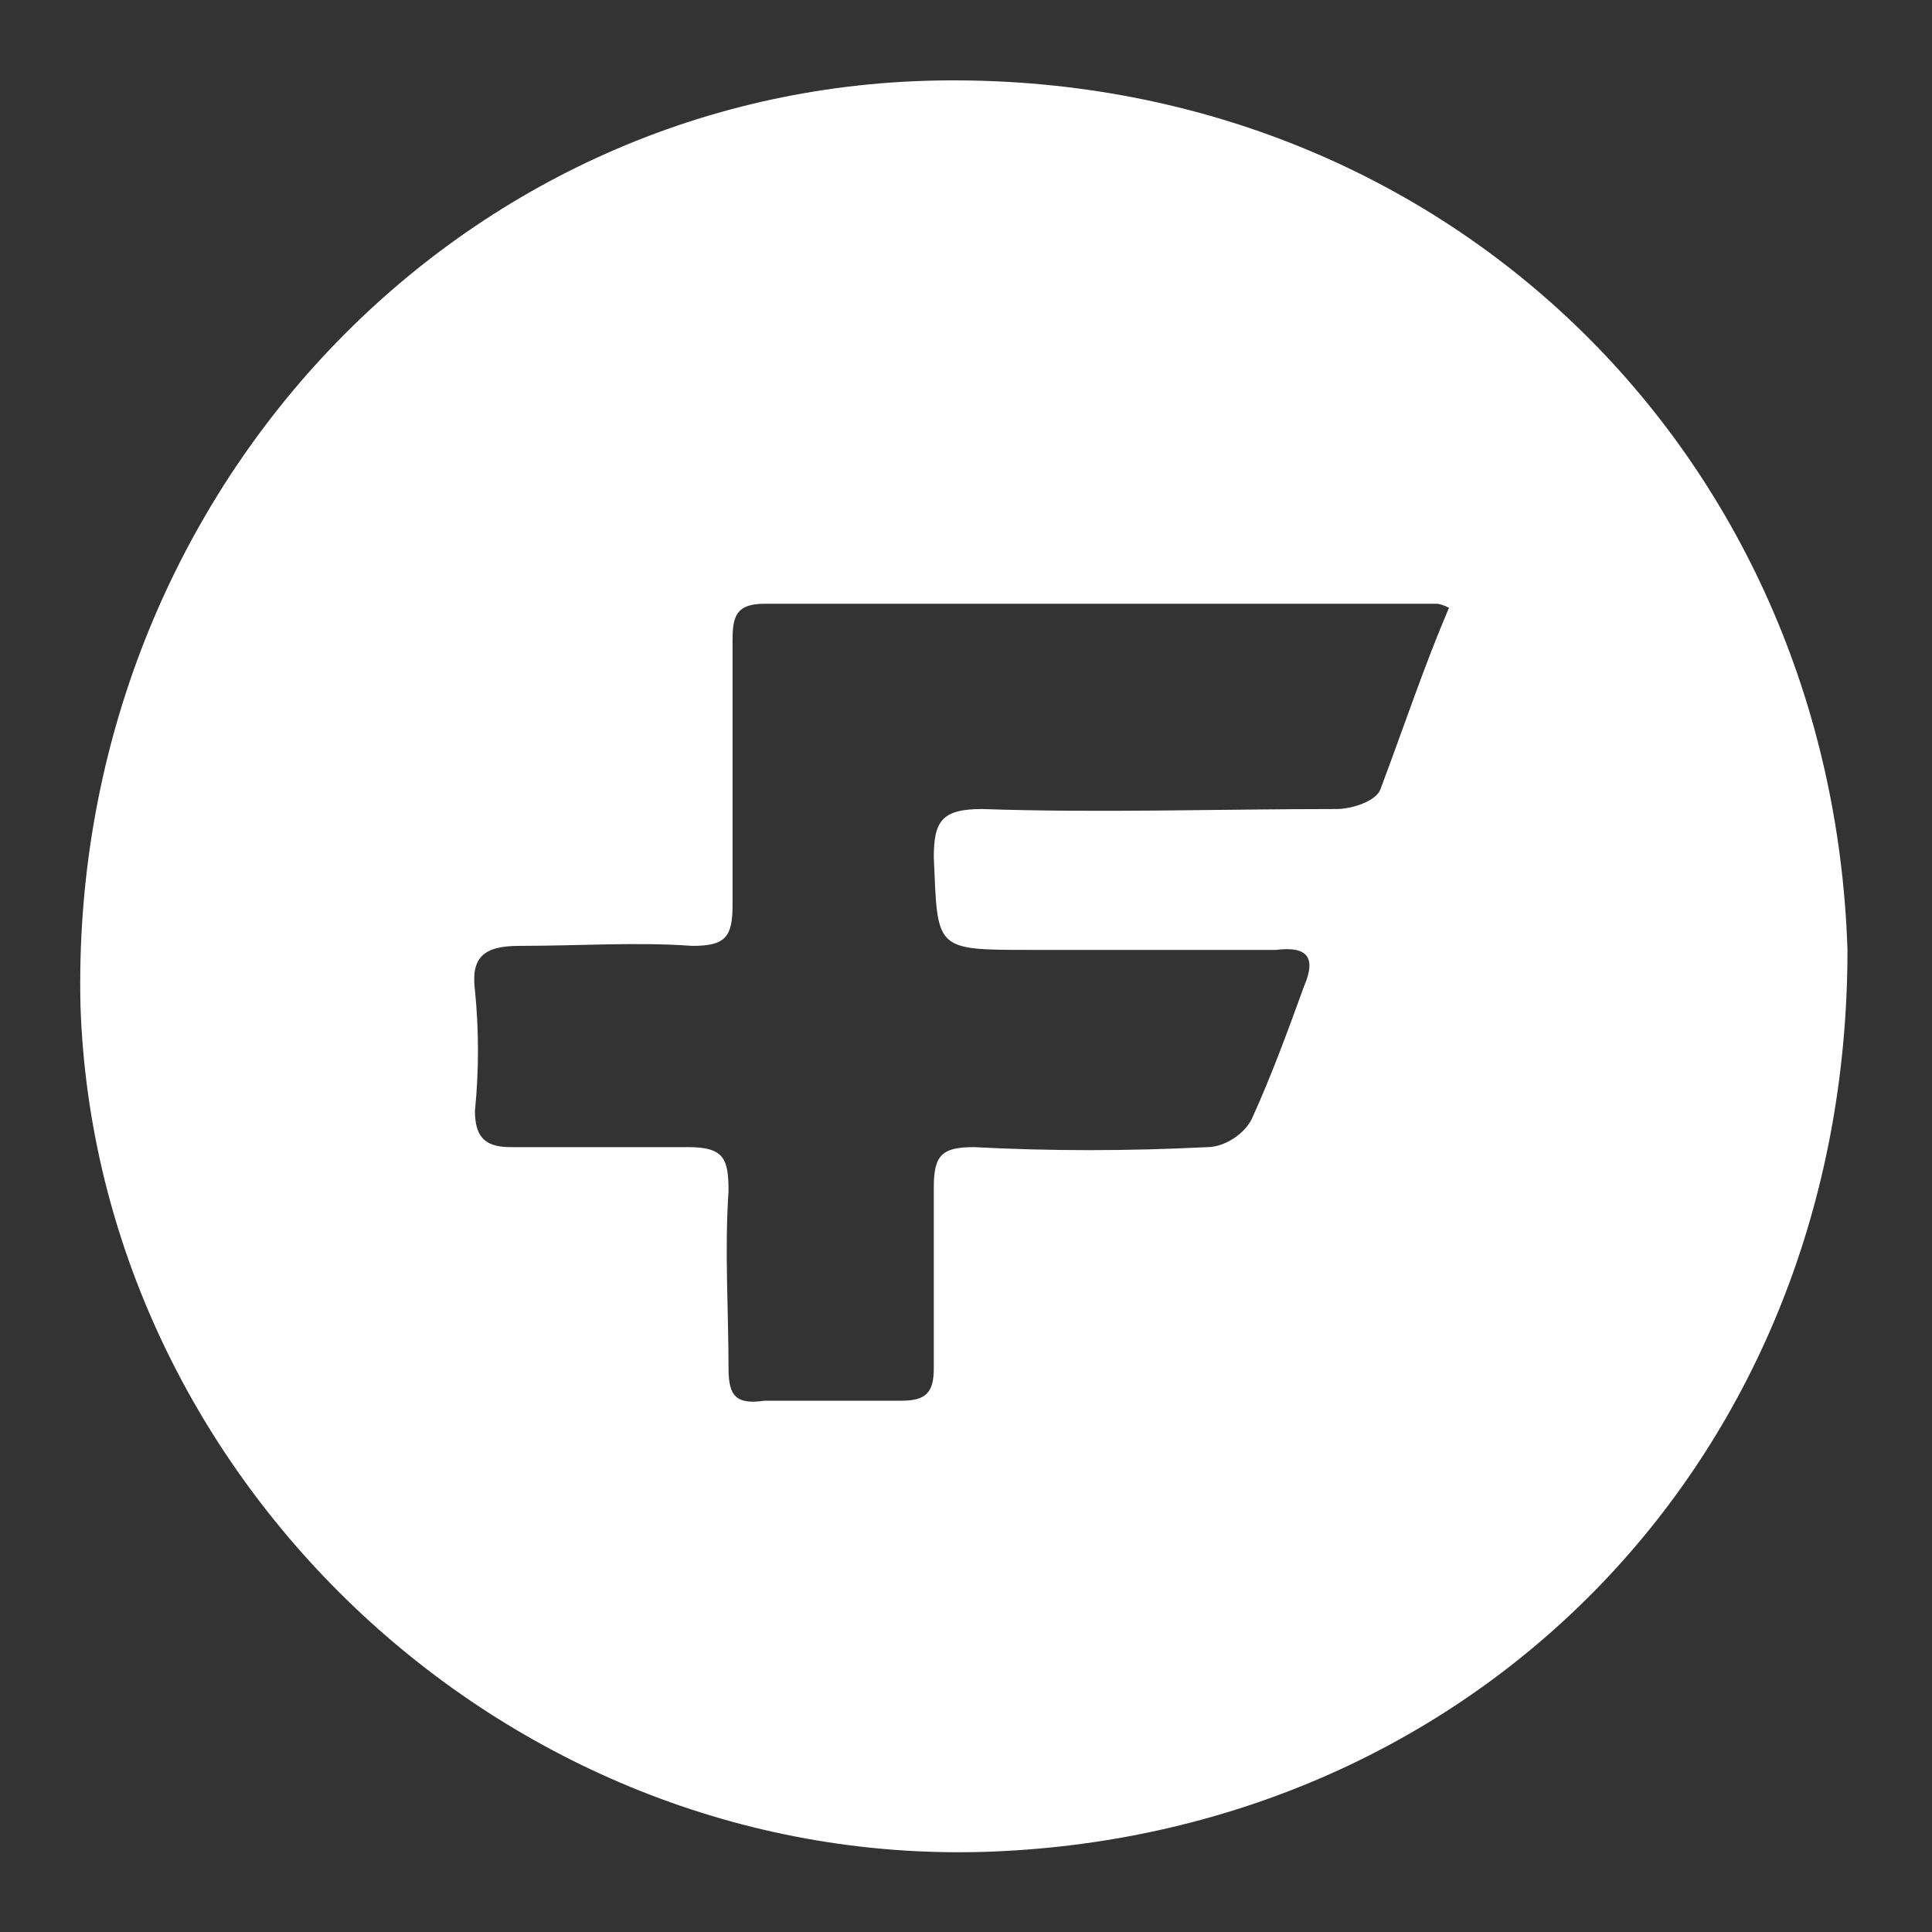 <?xml version="1.0" encoding="utf-8"?>
<!-- Generator: Adobe Illustrator 21.1.0, SVG Export Plug-In . SVG Version: 6.00 Build 0)  -->
<svg version="1.0" id="Layer_1" xmlns="http://www.w3.org/2000/svg" xmlns:xlink="http://www.w3.org/1999/xlink" x="0px" y="0px"
	 viewBox="0 0 48 48" style="enable-background:new 0 0 48 48;" xml:space="preserve">
<rect x="0" y="0" width="48" height="48" fill="#333333" stroke="none"/>
<style type="text/css">
	.st0{fill:#FFFFFF;}
</style>
<path class="st0" d="M45.9,23.6c0,12.6-9.2,21.9-21.2,22.4c-12,0.5-22.3-9.2-22.7-21C1.7,12.5,11.2,2.2,23.3,2
	C35.8,1.8,45.5,11.2,45.9,23.6z M36,15.1c-0.2-0.1-0.3-0.1-0.3-0.1c-5.6,0-11.1,0-16.7,0c-0.7,0-0.8,0.3-0.8,0.9c0,2.2,0,4.4,0,6.6
	c0,0.8-0.2,1-1,1c-1.4-0.1-2.8,0-4.3,0c-0.9,0-1.2,0.3-1.1,1.1c0.1,1,0.1,2,0,3c0,0.7,0.3,0.9,0.9,0.9c1.5,0,2.9,0,4.4,0
	c0.9,0,1,0.3,1,1.1c-0.1,1.5,0,2.9,0,4.4c0,0.7,0.2,0.9,0.9,0.8c1.1,0,2.3,0,3.4,0c0.6,0,0.8-0.2,0.8-0.8c0-1.5,0-3,0-4.5
	c0-0.8,0.2-1,1-1c1.9,0.1,3.8,0.1,5.8,0c0.4,0,0.9-0.3,1.1-0.7c0.5-1.1,0.9-2.2,1.3-3.3c0.3-0.7,0.1-1-0.7-0.9c-2,0-4.1,0-6.1,0
	c-2.4,0-2.3,0-2.4-2.3c0-0.9,0.2-1.2,1.2-1.2c2.9,0.1,5.9,0,8.8,0c0.4,0,1-0.2,1.1-0.5C34.9,18,35.4,16.5,36,15.1z"/>
</svg>
